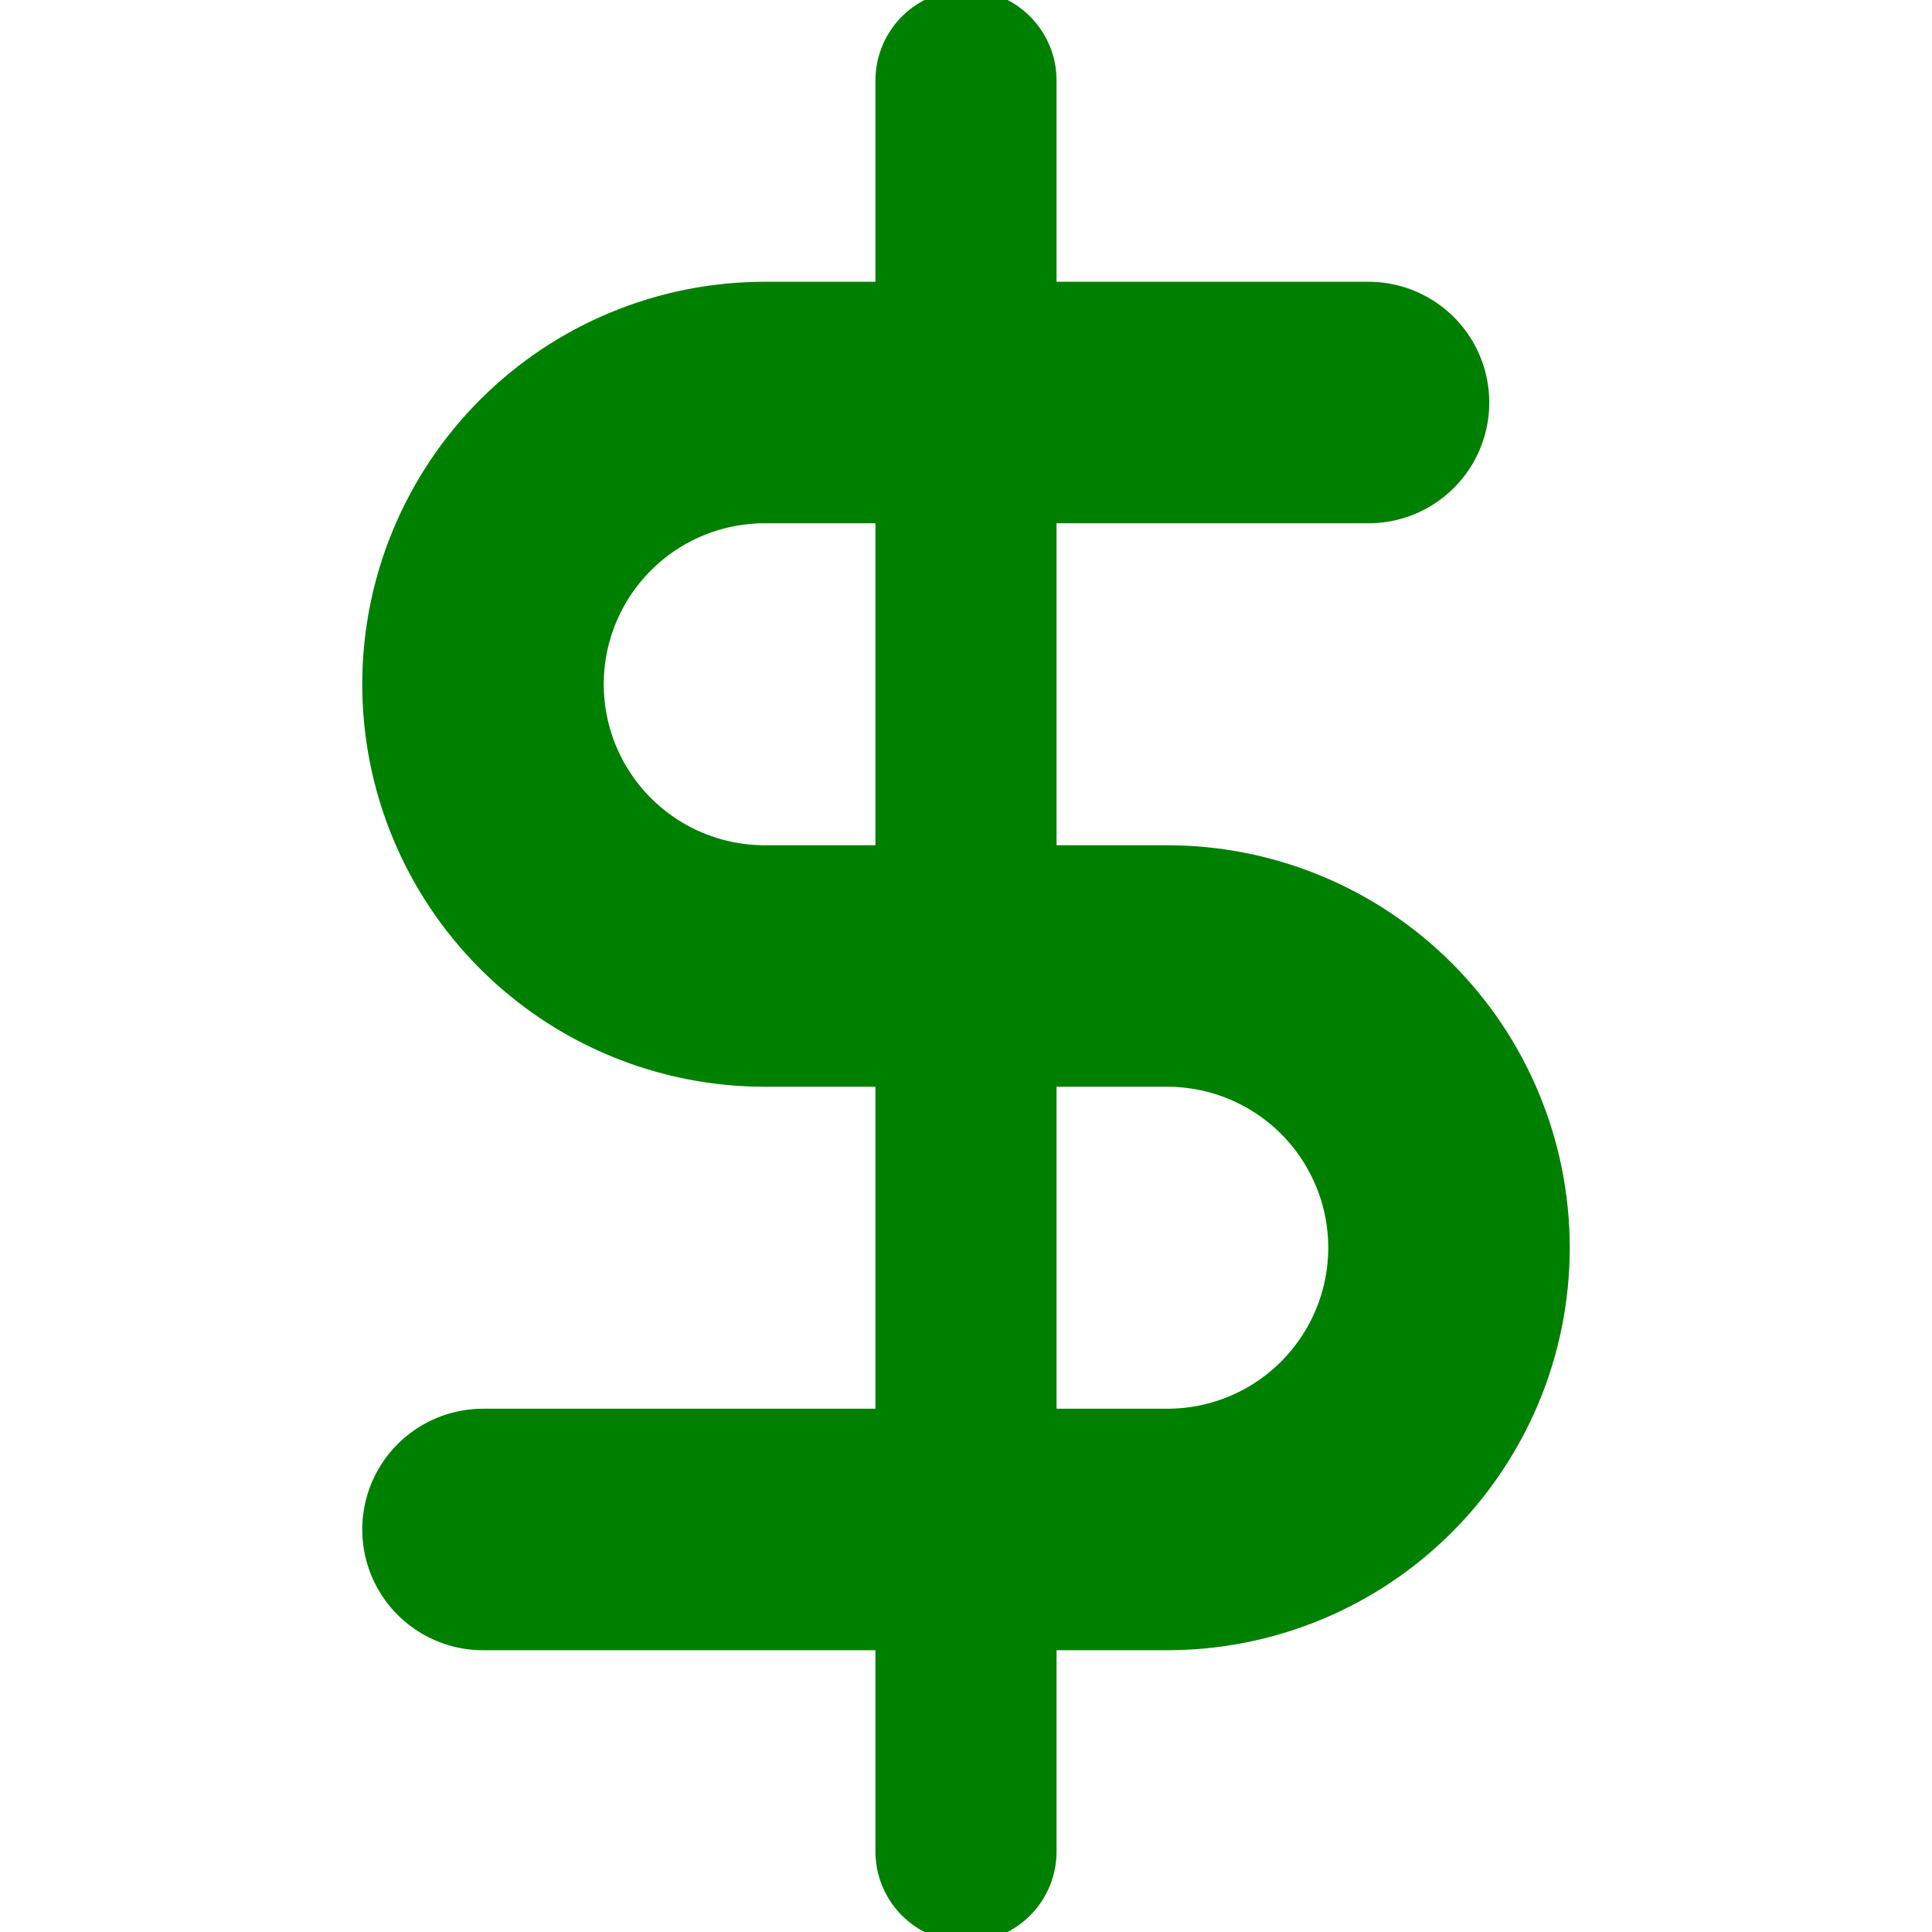 <svg width="45" height="45" viewBox="0 0 32 32" fill="none" xmlns="http://www.w3.org/2000/svg">
  <path d="M16 1.333V30.667" stroke="green" stroke-width="3" stroke-linecap="round" stroke-linejoin="round"/>
  <path d="M22.667 6.667H12.667C11.429 6.667 10.242 7.158 9.367 8.034C8.492 8.909 8 10.096 8 11.333C8 12.571 8.492 13.758 9.367 14.633C10.242 15.508 11.429 16 12.667 16H19.333C20.571 16 21.758 16.492 22.633 17.367C23.508 18.242 24 19.429 24 20.667C24 21.904 23.508 23.091 22.633 23.966C21.758 24.842 20.571 25.333 19.333 25.333H8" stroke="green" stroke-width="4" stroke-linecap="round" stroke-linejoin="round"/>
</svg>

